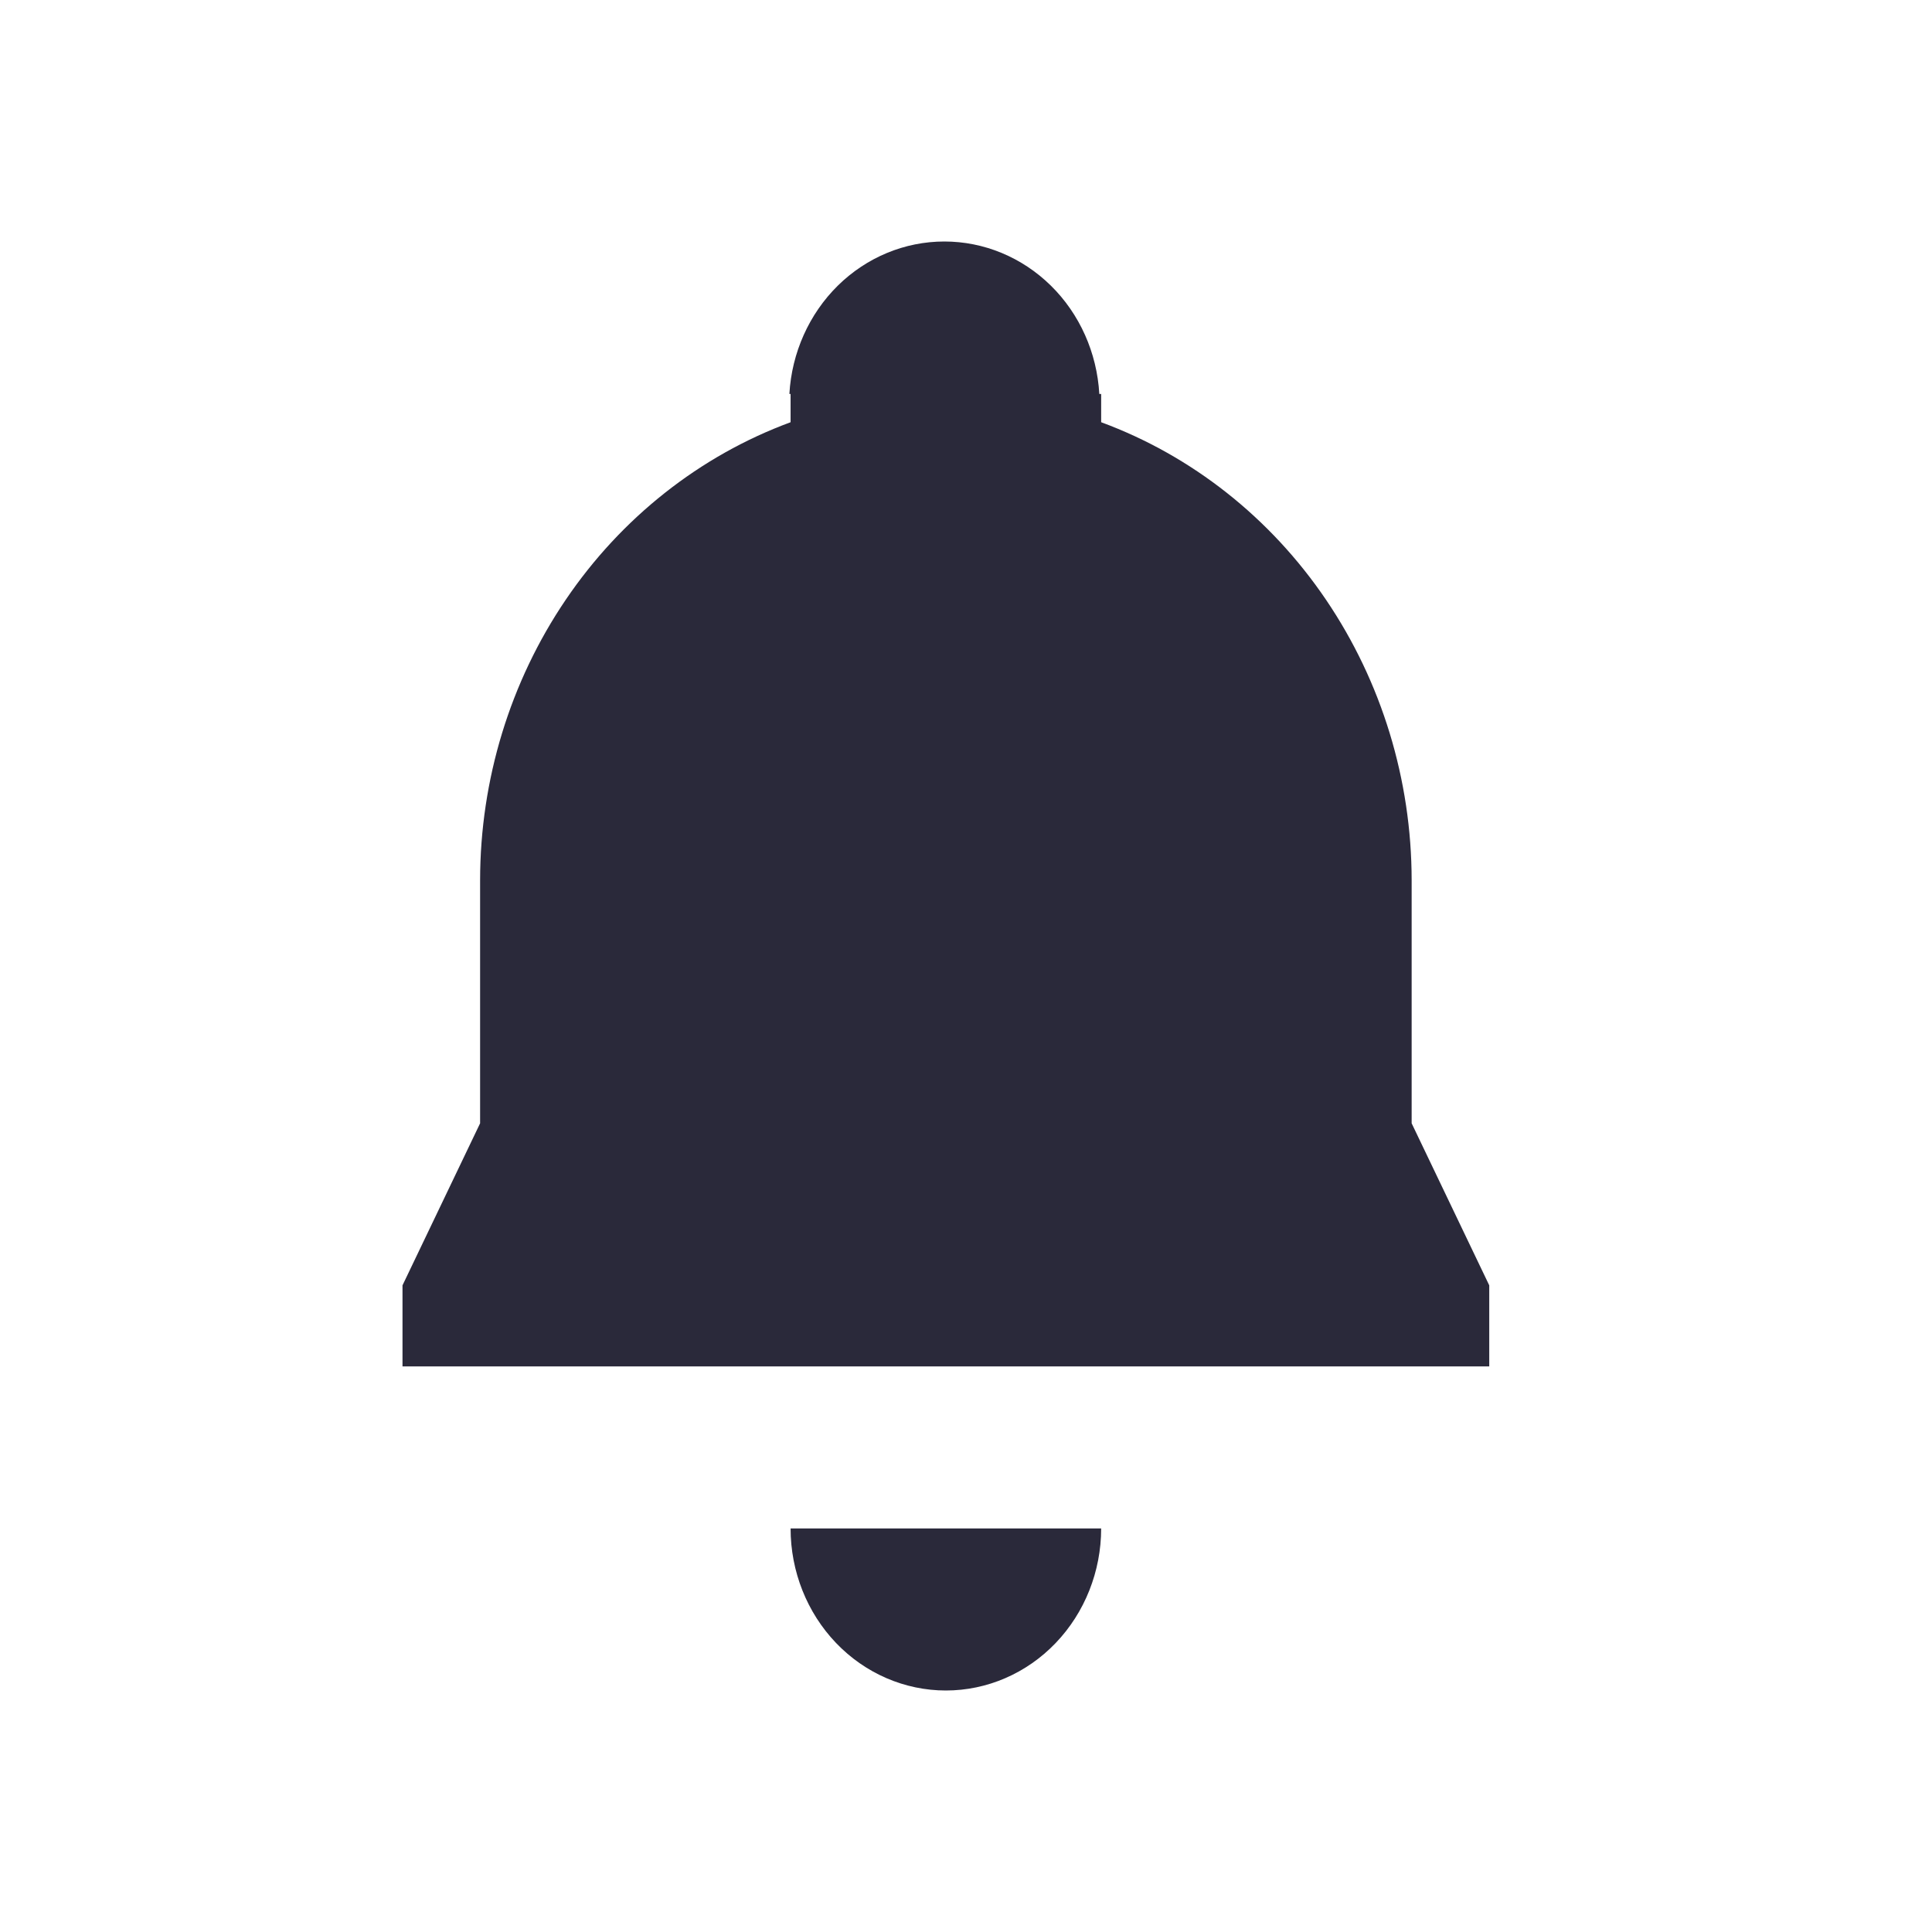 <svg width="24" height="24" viewBox="0 0 24 24" fill="none" xmlns="http://www.w3.org/2000/svg">
<g id="bell-enabled">
<path id="main" d="M18.5 15.967V16.974H5V15.967L5.964 13.954V10.934C5.965 9.686 6.337 8.469 7.028 7.45C7.718 6.432 8.694 5.661 9.821 5.245V4.894H9.806C9.835 4.382 10.051 3.9 10.408 3.548C10.766 3.196 11.239 3 11.731 3C12.223 3 12.696 3.196 13.054 3.548C13.412 3.9 13.627 4.382 13.656 4.894H13.679V5.245C14.806 5.661 15.782 6.432 16.472 7.45C17.163 8.469 17.535 9.686 17.536 10.934V13.954L18.5 15.967ZM11.75 21C12.261 21 12.752 20.788 13.114 20.41C13.475 20.033 13.679 19.521 13.679 18.987H9.821C9.821 19.521 10.025 20.033 10.386 20.41C10.748 20.788 11.239 21 11.75 21Z" fill="#2A293A"/>
</g>
</svg>
